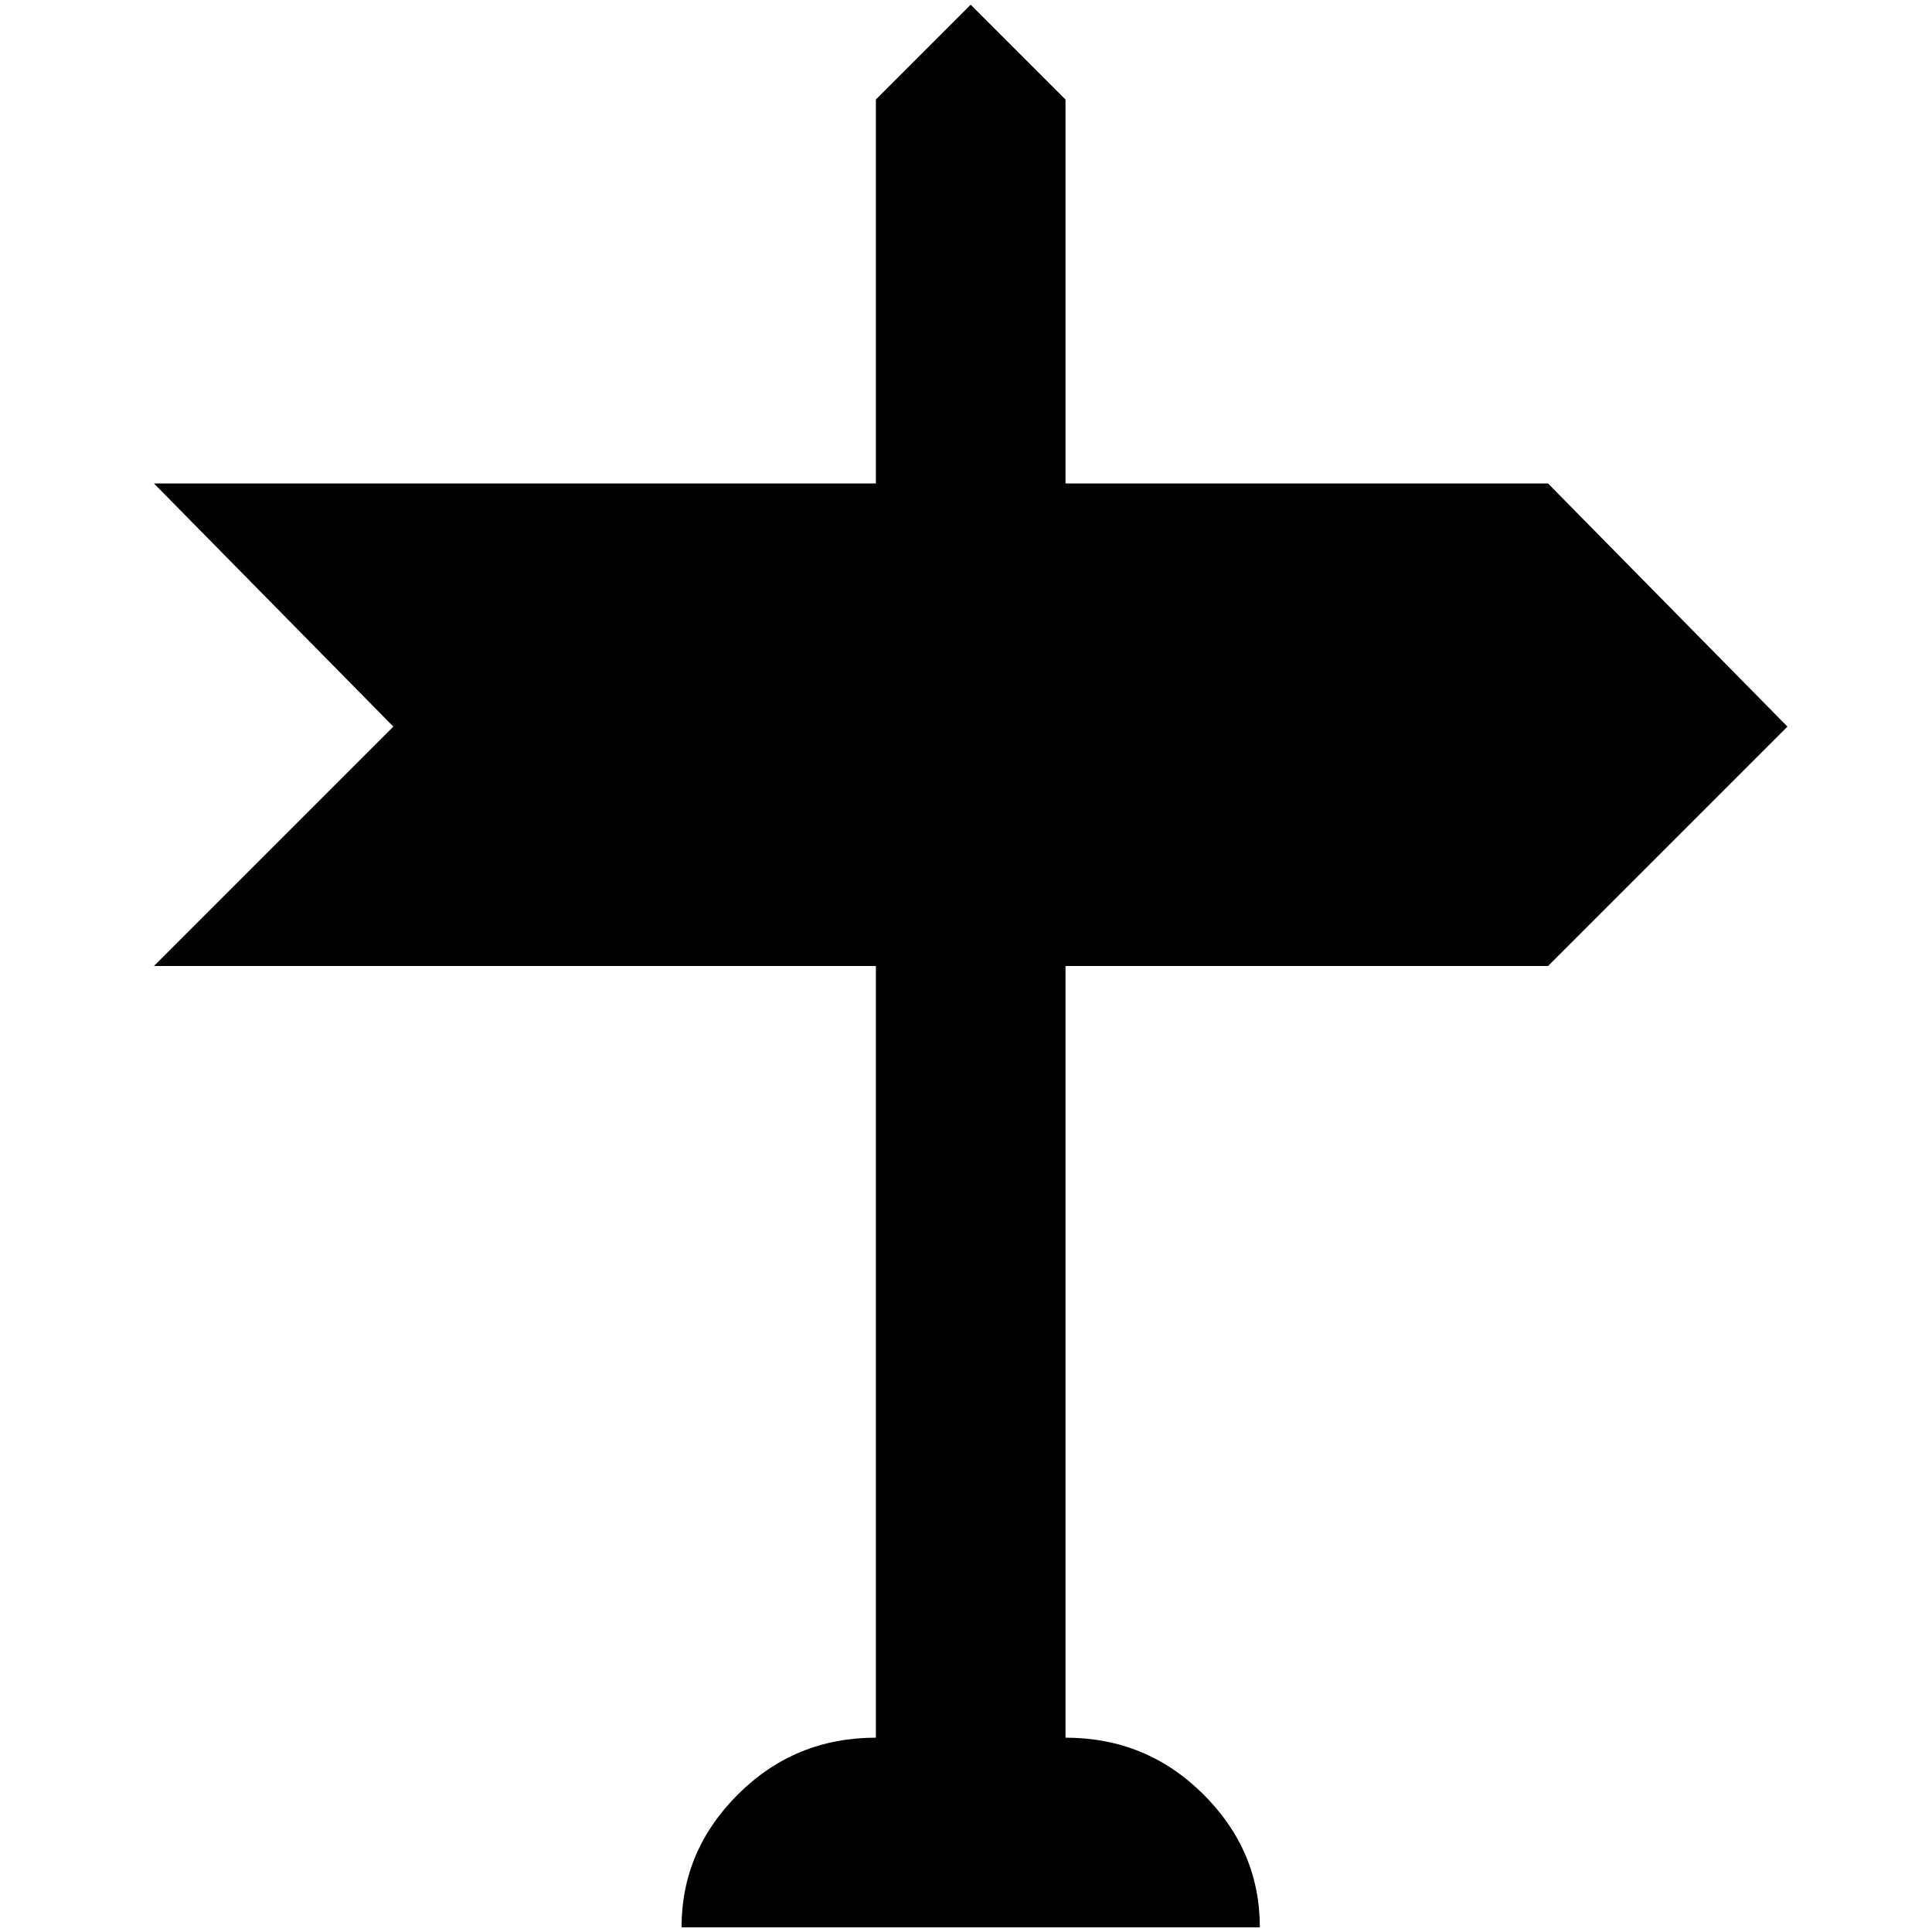 <?xml version="1.0" standalone="no"?>
<!DOCTYPE svg PUBLIC "-//W3C//DTD SVG 1.1//EN" "http://www.w3.org/Graphics/SVG/1.1/DTD/svg11.dtd" >
<svg xmlns="http://www.w3.org/2000/svg" xmlns:xlink="http://www.w3.org/1999/xlink" version="1.1" width="2048" height="2048" viewBox="-10 0 2058 2048">
   <path fill="currentColor"
d="M923 1024h-769l255 -255l-255 -259h769v-409l101 -101l101 101v409h514l255 259l-255 255h-514v822q86 0 146.5 60t60.5 142h-616q0 -82 60.5 -142t146.5 -60v-822z" />
</svg>
